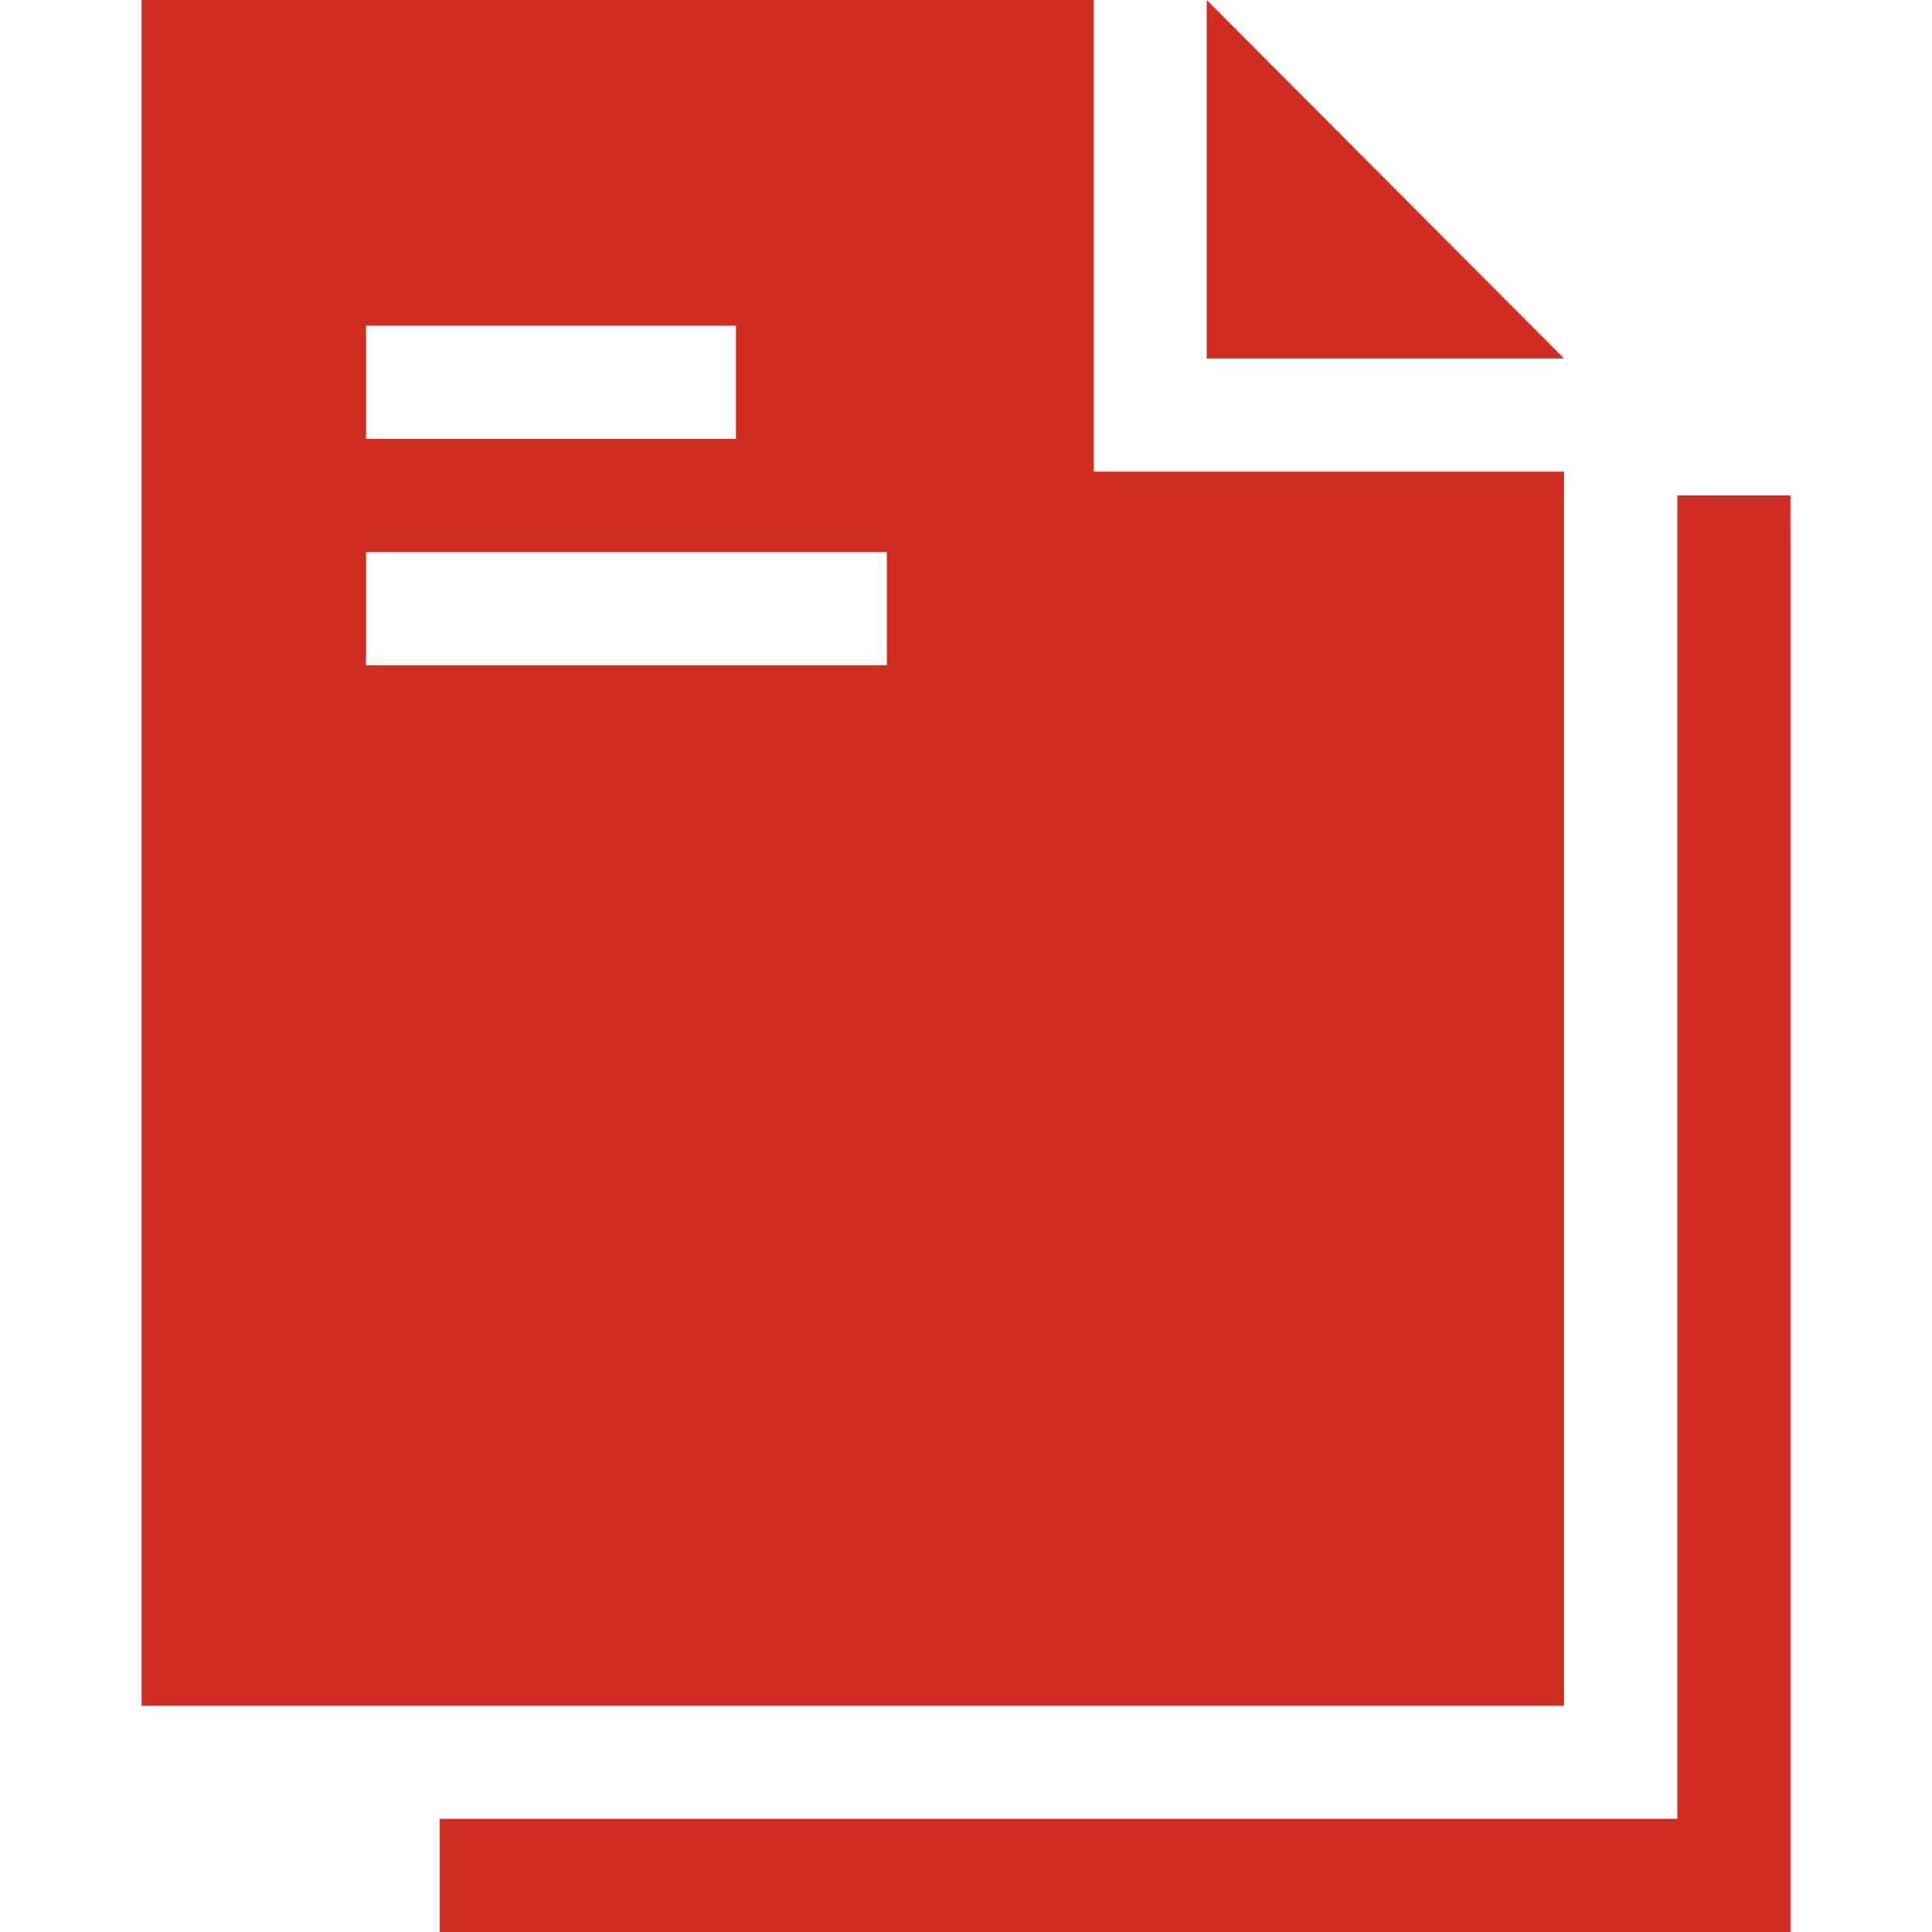 <svg width="23" height="23" viewBox="0 0 23 23" fill="none" xmlns="http://www.w3.org/2000/svg">
<g clip-path="url(#clip0)">
<path d="M18.62 5.615H13.018V0H1.685V20.305H18.62V5.615ZM4.358 3.877H8.761V5.224H4.358V3.877ZM10.558 7.92H4.358V6.572H10.558V7.92Z" fill="#CF2D21"/>
<path d="M14.366 0V4.268H18.62L14.366 0Z" fill="#CF2D21"/>
<path d="M19.968 5.898V21.653H5.233V23H21.315V5.898H19.968Z" fill="#CF2D21"/>
</g>
<defs>
<clipPath id="clip0">
<rect width="23" height="23" fill="white"/>
</clipPath>
</defs>
</svg>
